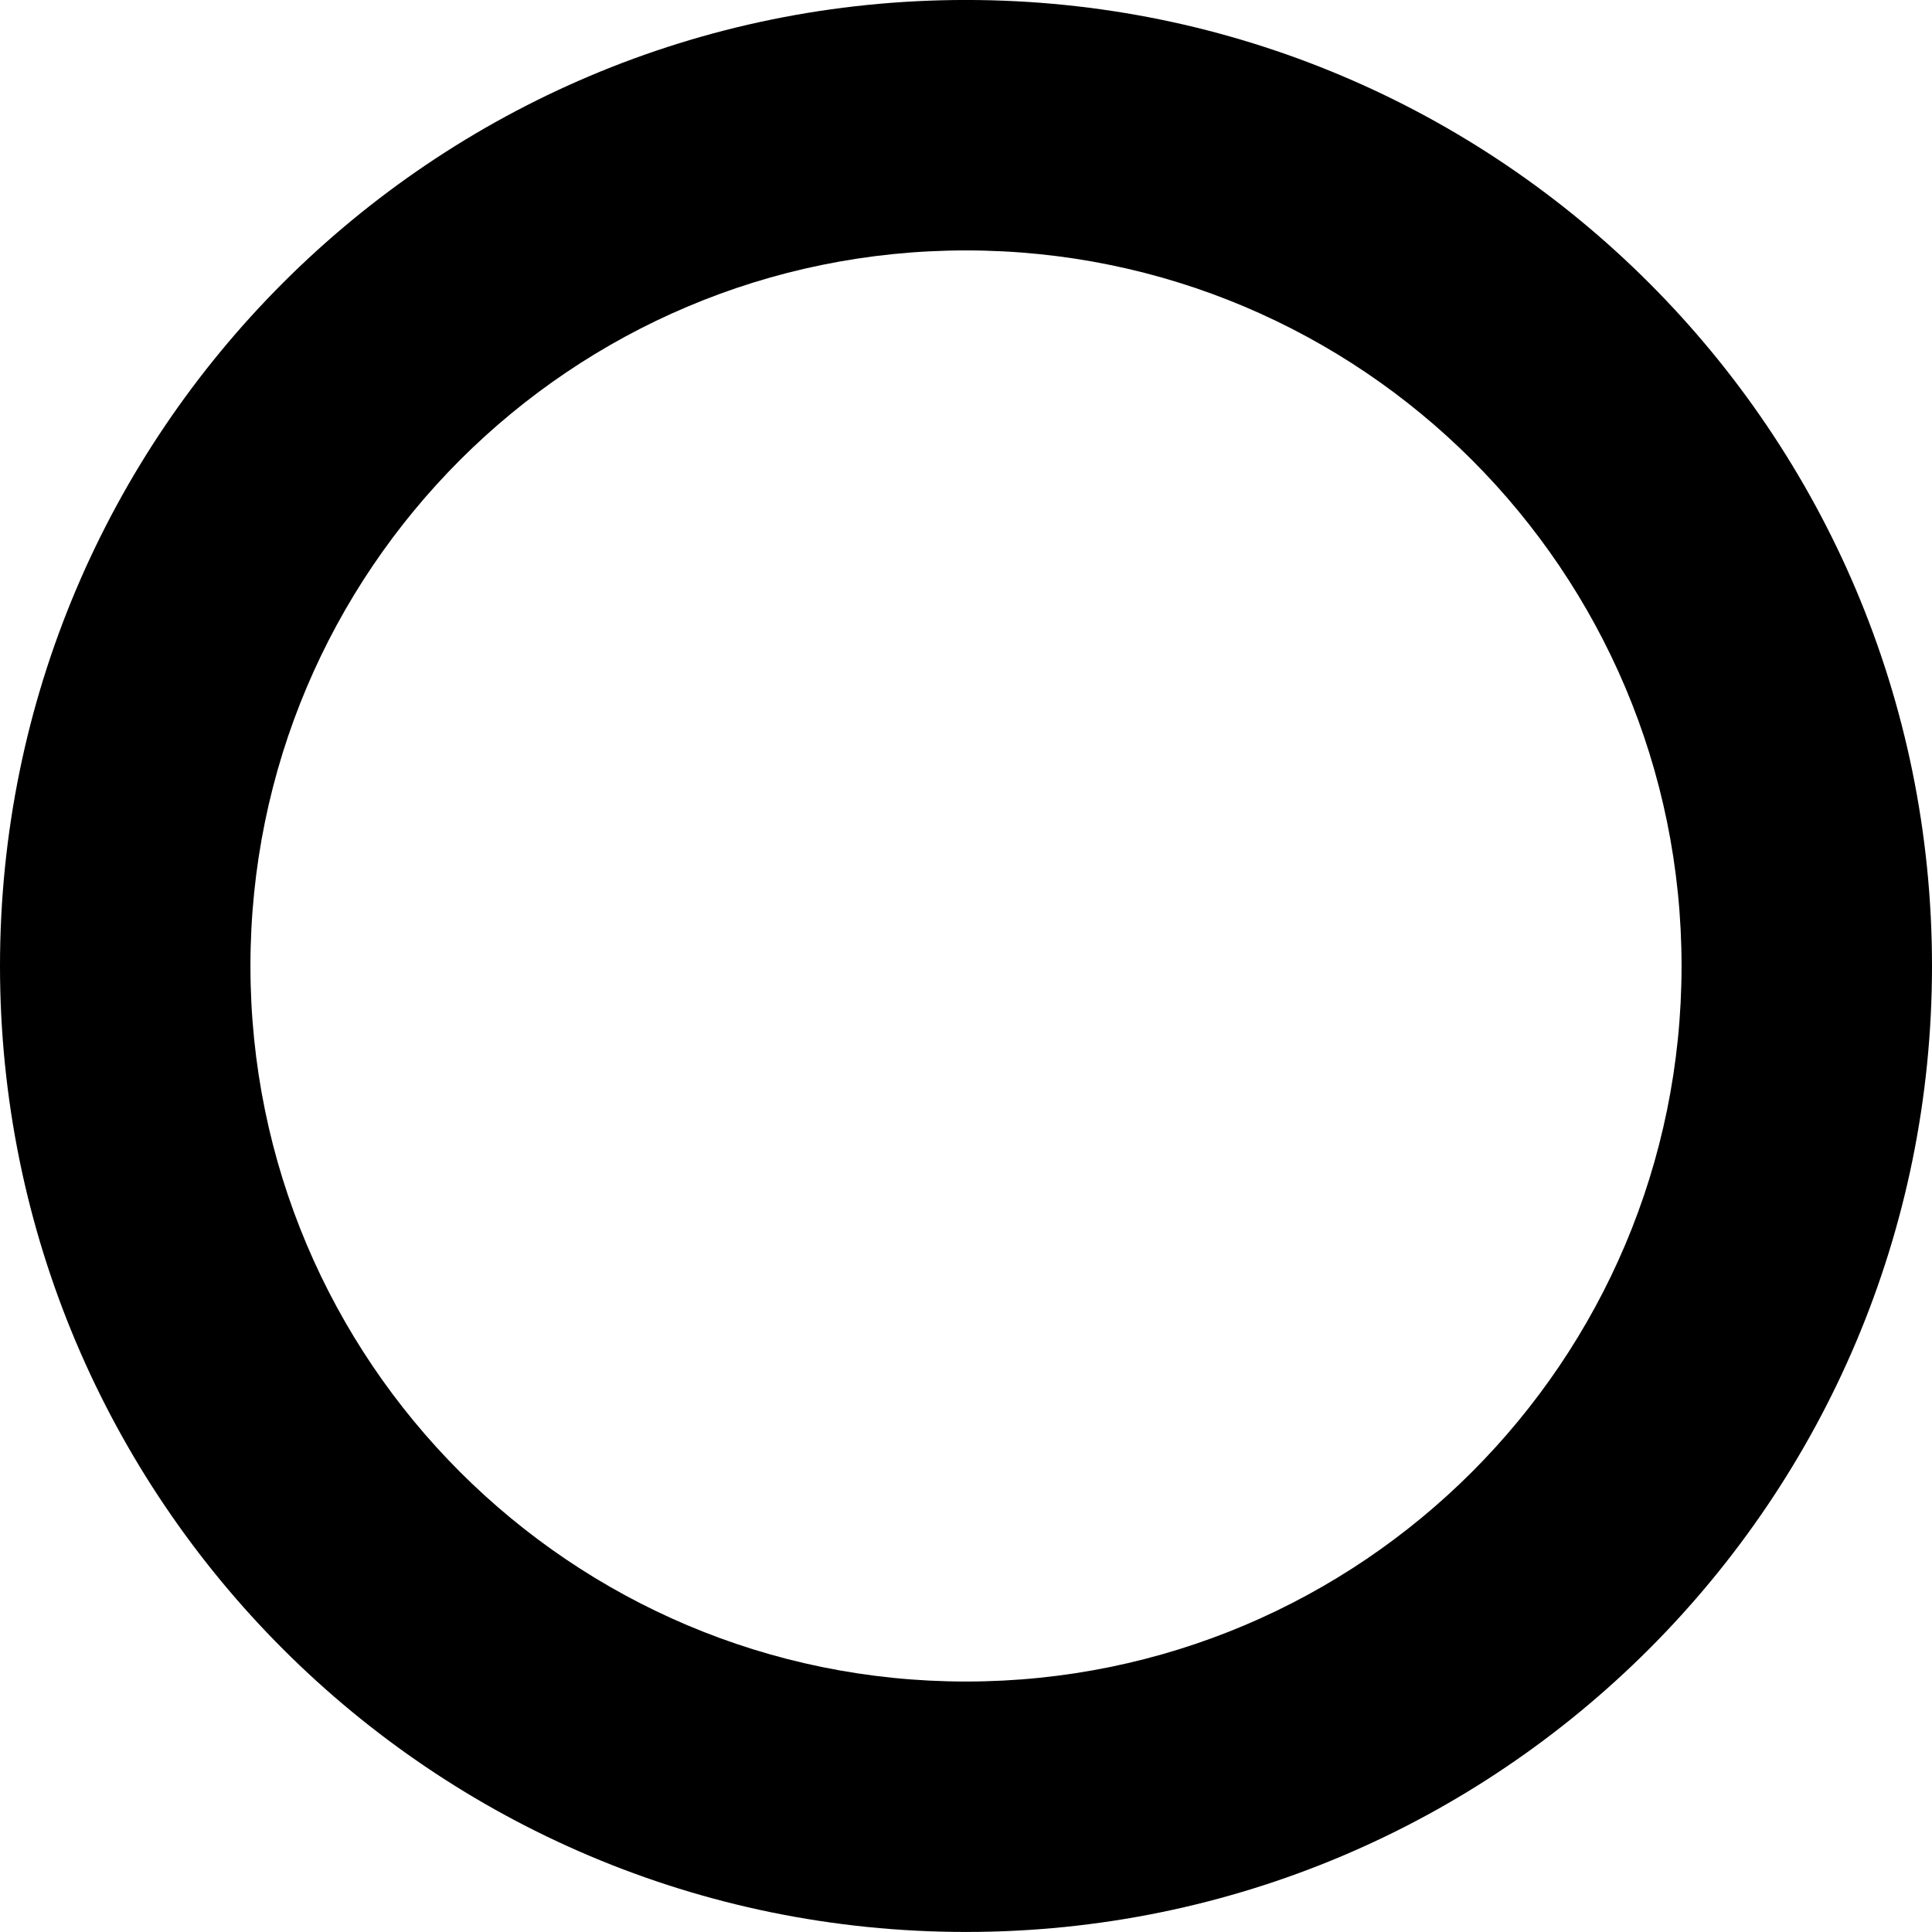 <svg xmlns="http://www.w3.org/2000/svg" width="135" height="135"><path fill-rule="evenodd" d="M67.5 134.997c-37.279 0-67.5-30.219-67.5-67.499 0-37.279 30.221-67.5 67.5-67.5 37.279 0 67.5 30.221 67.5 67.5 0 37.28-30.221 67.499-67.5 67.499Zm0-117.499c-27.614 0-50 22.386-50 50s22.386 50 50 50 50-22.386 50-50-22.386-50-50-50Z"/></svg>